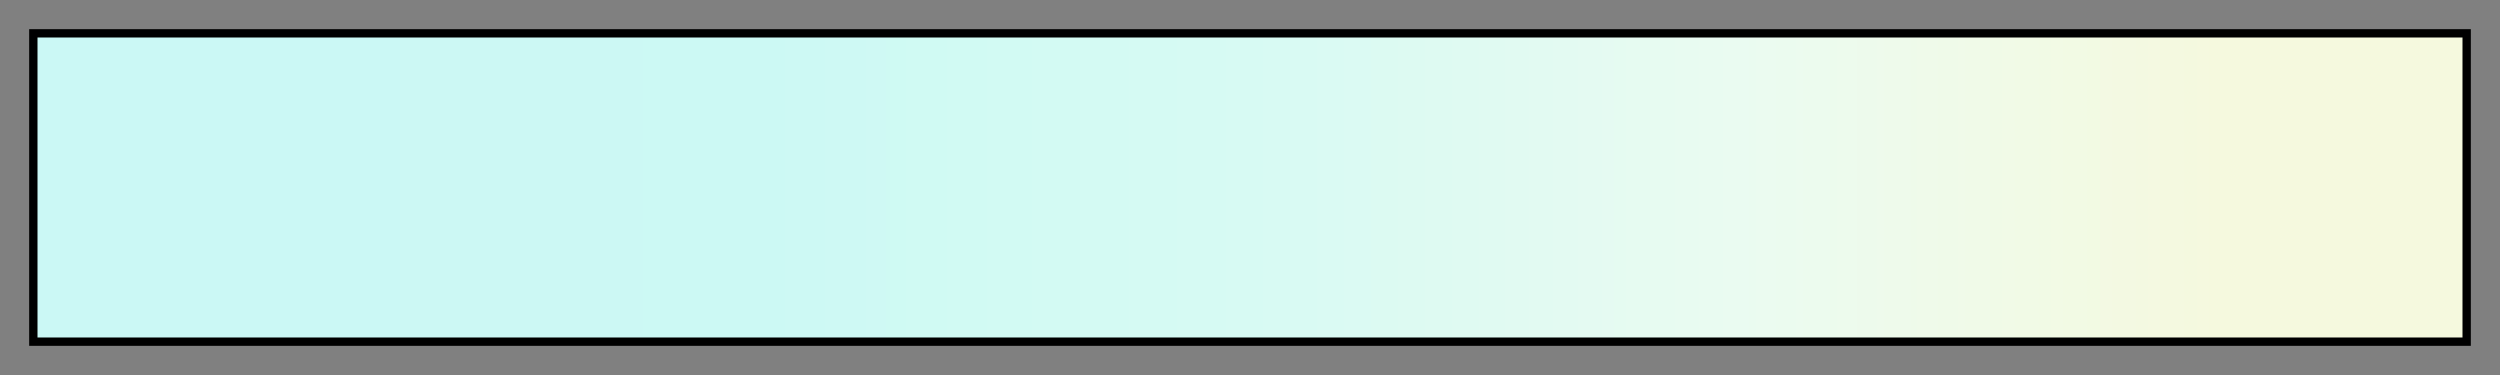 <svg height="45" viewBox="0 0 300 45" width="300" xmlns="http://www.w3.org/2000/svg" xmlns:xlink="http://www.w3.org/1999/xlink"><rect x="0" y="0" width="300" height="45" fill="#808080" stroke="none"/><linearGradient id="a" gradientUnits="objectBoundingBox" spreadMethod="pad" x1="0%" x2="100%" y1="0%" y2="0%"><stop offset="0" stop-color="#cbf8f5"/><stop offset=".1" stop-color="#cbf8f5"/><stop offset=".2" stop-color="#ccf8f4"/><stop offset=".3" stop-color="#ccf9f4"/><stop offset=".4" stop-color="#d2faf3"/><stop offset=".5" stop-color="#d7faf3"/><stop offset=".6" stop-color="#e0faf2"/><stop offset=".7" stop-color="#eafbf1"/><stop offset=".8" stop-color="#f0fae8"/><stop offset=".9" stop-color="#f5f9de"/><stop offset="1" stop-color="#f5f9de"/></linearGradient><path d="m4 4h292v37h-292z" fill="url(#a)" stroke="#000"/></svg>